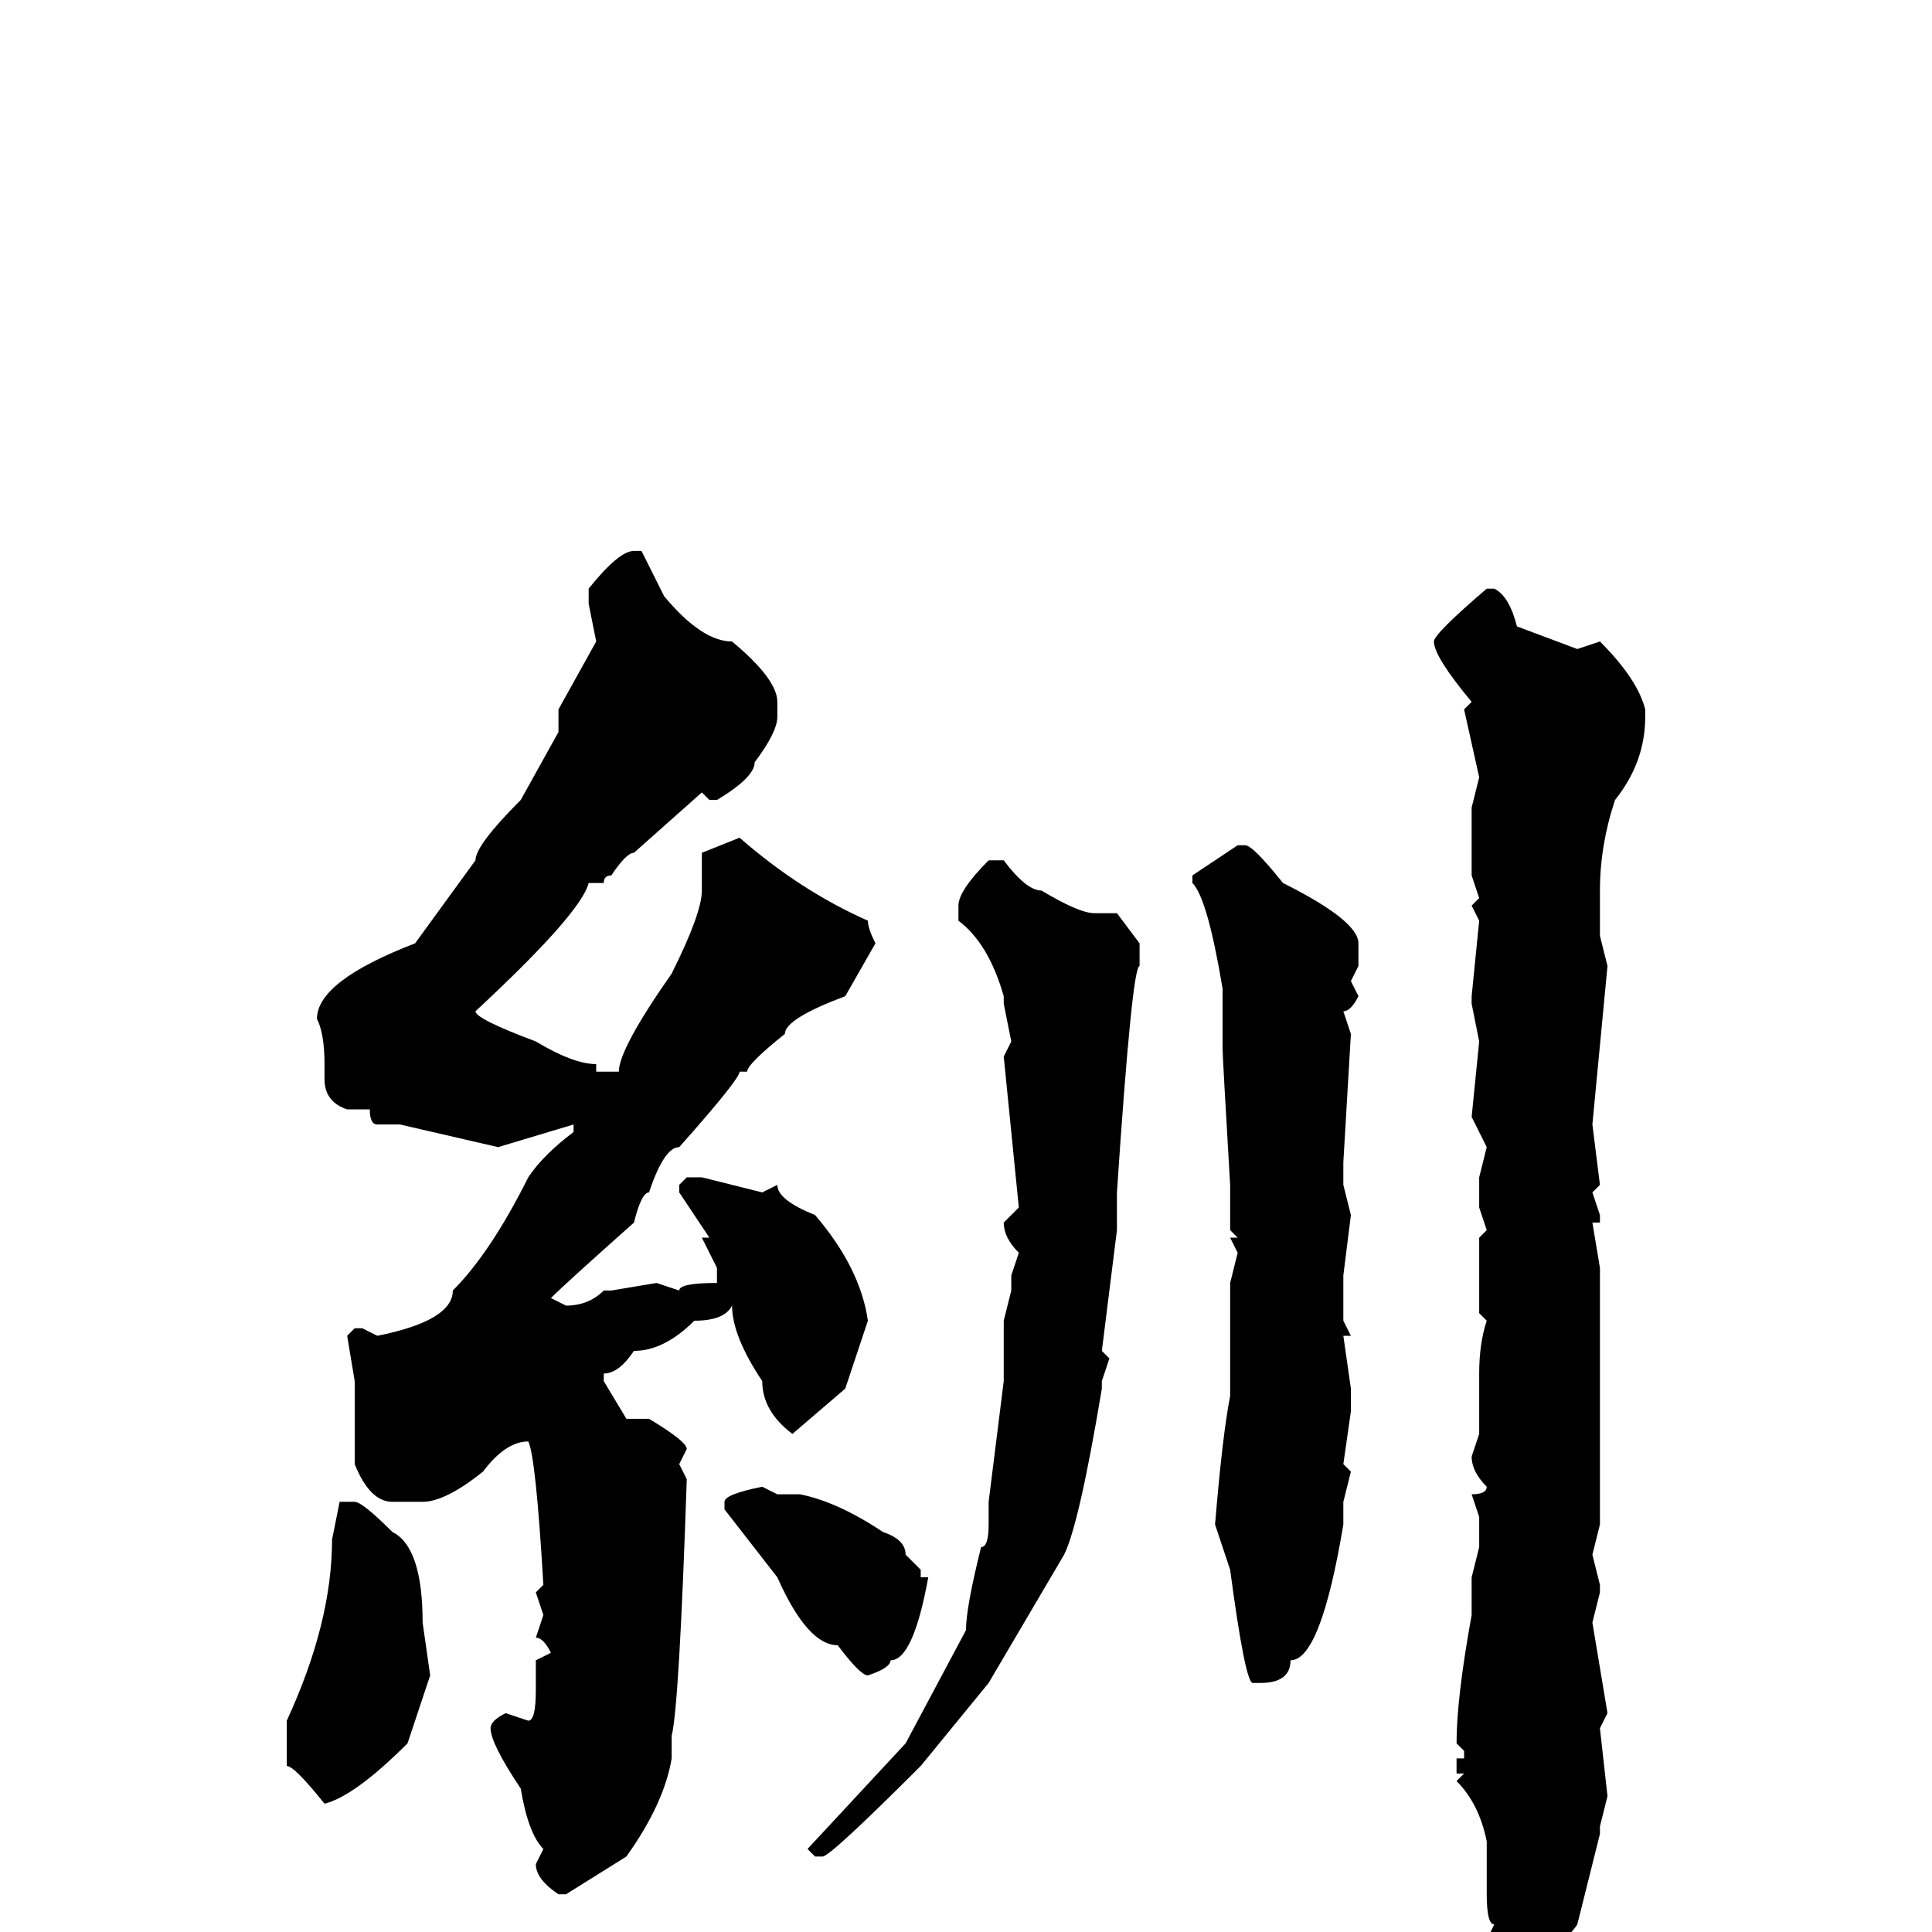 <svg xmlns="http://www.w3.org/2000/svg" viewBox="0 -256 256 256">
	<path fill="#000000" d="M84 -183H85L88 -177Q93 -171 97 -171Q103 -166 103 -163V-161Q103 -159 100 -155Q100 -153 95 -150H94L93 -151L84 -143Q83 -143 81 -140Q80 -140 80 -139H79H78Q77 -135 63 -122Q63 -121 71 -118Q76 -115 79 -115V-114H82Q82 -117 89 -127Q93 -135 93 -138V-143L98 -145Q106 -138 115 -134Q115 -133 116 -131L112 -124Q104 -121 104 -119Q99 -115 99 -114H98Q98 -113 90 -104Q88 -104 86 -98Q85 -98 84 -94Q75 -86 73 -84L75 -83Q78 -83 80 -85H81L87 -86L90 -85Q90 -86 95 -86V-87V-88L93 -92H94L90 -98V-99L91 -100H93L101 -98L103 -99Q103 -97 108 -95Q114 -88 115 -81L112 -72L105 -66Q101 -69 101 -73Q97 -79 97 -83Q96 -81 92 -81Q88 -77 84 -77Q82 -74 80 -74V-73L83 -68H86Q91 -65 91 -64L90 -62L91 -60Q90 -30 89 -26V-24V-23Q88 -17 83 -10L75 -5H74Q71 -7 71 -9L72 -11Q70 -13 69 -19Q65 -25 65 -27Q65 -28 67 -29L70 -28Q71 -28 71 -32V-36L73 -37Q72 -39 71 -39L72 -42L71 -45L72 -46Q71 -63 70 -65Q67 -65 64 -61Q59 -57 56 -57H52Q49 -57 47 -62V-73L46 -79L47 -80H48L50 -79Q60 -81 60 -85Q65 -90 70 -100Q72 -103 76 -106V-107L66 -104L53 -107H50Q49 -107 49 -109H46Q43 -110 43 -113V-115Q43 -119 42 -121Q42 -126 55 -131L63 -142Q63 -144 69 -150L74 -159V-160V-162L79 -171L78 -176V-178Q82 -183 84 -183ZM197 -178H198Q200 -177 201 -173L209 -170L212 -171Q217 -166 218 -162V-161Q218 -155 214 -150Q212 -144 212 -138V-132L213 -128L211 -107L212 -99L211 -98L212 -95V-94H211L212 -88V-68V-64V-63V-61V-54L211 -50L212 -46V-45L211 -41L213 -29L212 -27L213 -18L212 -14V-13L209 -1Q207 2 202 4Q202 6 200 7Q197 6 197 1L198 -1Q197 -1 197 -5V-12Q196 -17 193 -20L194 -21H193V-23H194V-24L193 -25Q193 -31 195 -42V-47L196 -51V-54V-55L195 -58Q197 -58 197 -59Q195 -61 195 -63L196 -66V-74Q196 -78 197 -81L196 -82V-87V-89V-90V-91V-92L197 -93L196 -96V-99V-100L197 -104L195 -108L196 -118L195 -123V-124L196 -134L195 -136L196 -137L195 -140V-145V-149L196 -153L194 -162L195 -163Q190 -169 190 -171Q190 -172 197 -178ZM164 -144H165Q166 -144 170 -139Q180 -134 180 -131V-128L179 -126L180 -124Q179 -122 178 -122L179 -119L178 -102V-100V-99L179 -95L178 -87V-81L179 -79H178L179 -72V-69L178 -62L179 -61L178 -57V-54Q175 -36 171 -36Q171 -33 167 -33H166Q165 -33 163 -48L161 -54Q162 -66 163 -71V-73V-86L164 -90L163 -92H164L163 -93V-96V-99Q162 -116 162 -117V-122V-125Q160 -137 158 -139V-140ZM131 -142H133Q136 -138 138 -138Q143 -135 145 -135H148L151 -131V-128Q150 -128 148 -98V-93L146 -77L147 -76L146 -73V-72Q143 -54 141 -50L131 -33L122 -22Q110 -10 109 -10H108L107 -11L120 -25L128 -40Q128 -43 130 -51Q131 -51 131 -54V-57L133 -73V-81L134 -85V-87L135 -90Q133 -92 133 -94L135 -96L133 -116L134 -118L133 -123V-124Q131 -131 127 -134V-136Q127 -138 131 -142ZM101 -59L103 -58H106Q111 -57 117 -53Q120 -52 120 -50L122 -48V-47H123Q121 -36 118 -36Q118 -35 115 -34Q114 -34 111 -38Q107 -38 103 -47L96 -56V-57Q96 -58 101 -59ZM47 -57Q48 -57 52 -53Q56 -51 56 -41L57 -34L54 -25Q47 -18 43 -17Q39 -22 38 -22V-23V-27V-28Q44 -41 44 -52L45 -57Z"/>
</svg>